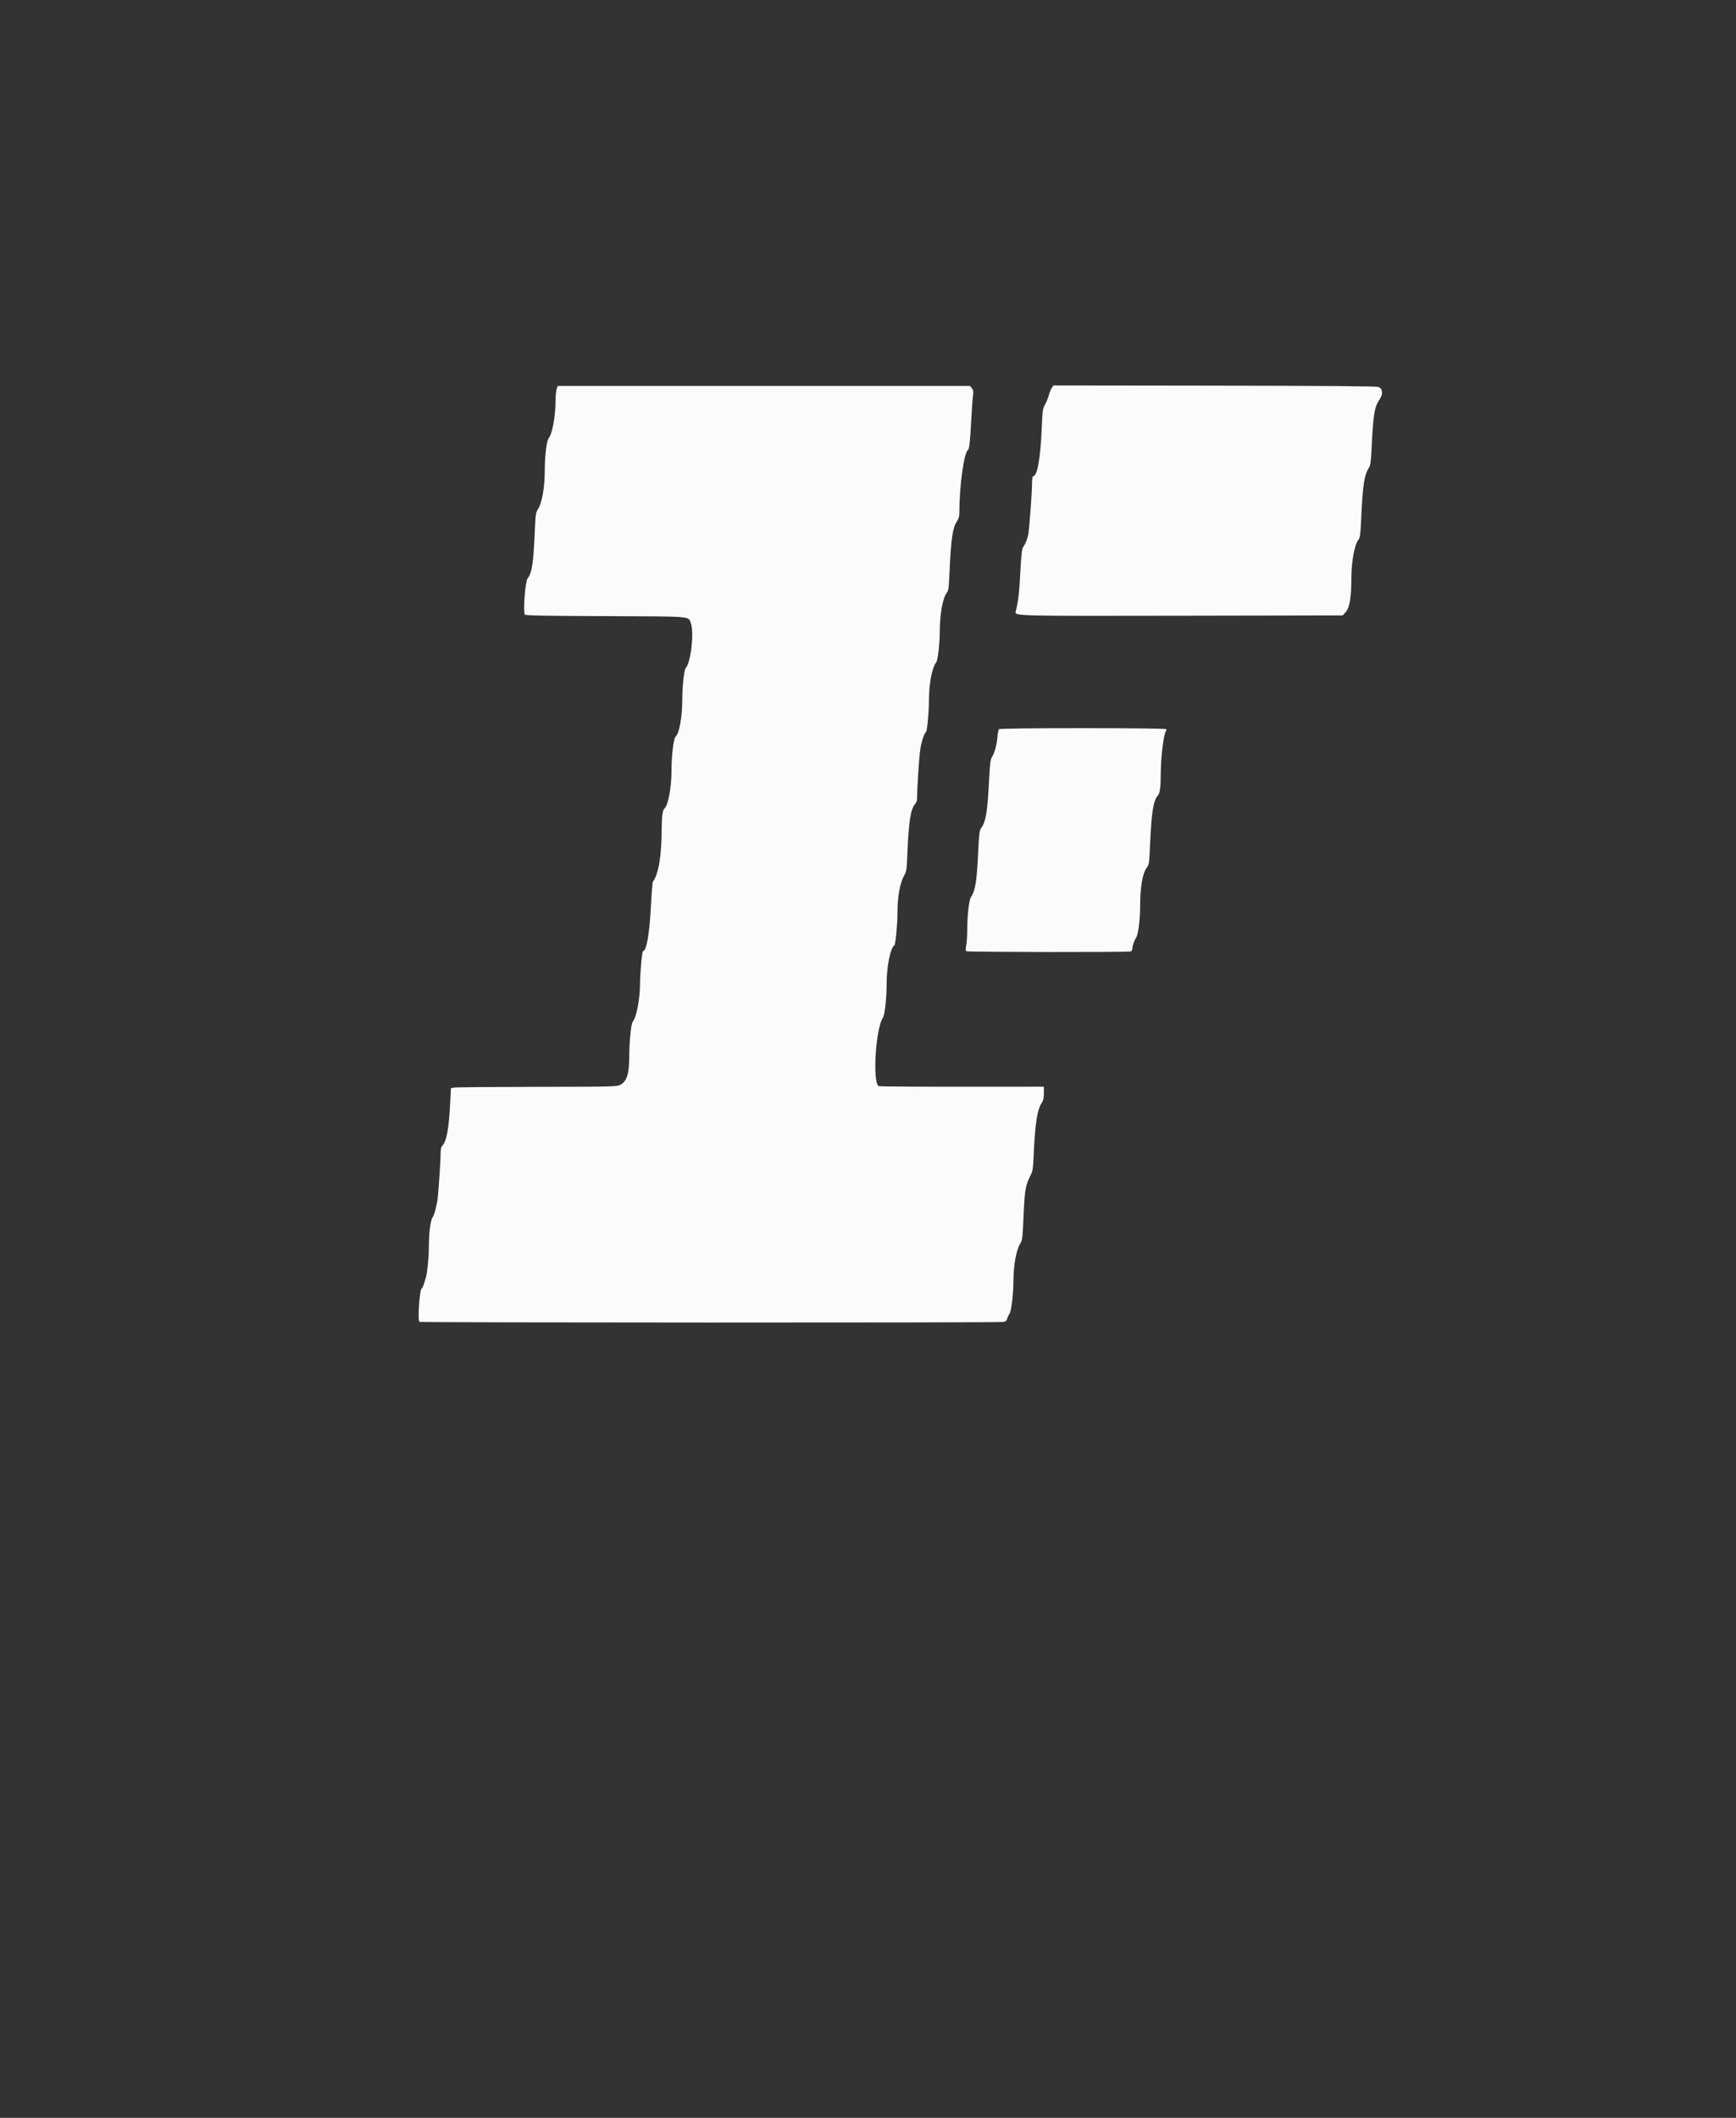 <?xml version="1.0" encoding="utf-8"?>
<svg style="isolation:isolate" viewBox="0 0 18 21.951" width="18pt" height="21.951pt" xmlns="http://www.w3.org/2000/svg">
  <rect x="0" y="0" width="18" height="21.951" fill="#333333" stroke="none"/>
  <defs>
    <clipPath id="_clipPath_1aKe8QSQY1ldZVXIW89Z5ZxCKpCwUB0d">
      <rect width="123" height="150"/>
    </clipPath>
  </defs>
  <g clip-path="url(#_clipPath_1aKe8QSQY1ldZVXIW89Z5ZxCKpCwUB0d)" transform="matrix(0.135, 0, 0, 0.135, 1.033, 0.484)">
    <g>
      <path d=" M 73.129 26.198 C 73.057 26.301 72.954 26.556 72.901 26.763 C 72.847 26.971 72.718 27.291 72.613 27.474 C 72.438 27.783 72.42 27.912 72.363 29.21 C 72.257 31.652 72.017 32.989 71.682 32.989 C 71.646 32.989 71.615 33.235 71.614 33.536 C 71.612 34.241 71.407 36.999 71.324 37.441 C 71.255 37.809 71.129 38.125 70.932 38.422 C 70.832 38.572 70.788 38.971 70.713 40.384 C 70.632 41.943 70.56 42.555 70.367 43.34 C 70.273 43.72 69.991 43.712 83.188 43.689 L 95.478 43.666 L 95.723 43.383 C 96.007 43.055 96.14 42.233 96.14 40.808 C 96.14 39.558 96.379 38.24 96.675 37.865 C 96.814 37.688 96.837 37.507 96.898 36.139 C 97.008 33.669 97.139 32.84 97.5 32.31 C 97.599 32.165 97.641 31.873 97.68 31.065 C 97.823 28.143 97.899 27.677 98.344 27.016 C 98.598 26.639 98.528 26.217 98.196 26.122 C 98.001 26.066 94.108 26.036 85.586 26.025 L 73.259 26.009 L 73.129 26.198 Z  M 35.1 26.284 C 35.055 26.415 35.017 26.831 35.015 27.209 C 35.011 28.399 34.77 29.71 34.489 30.067 C 34.325 30.276 34.19 31.415 34.188 32.612 C 34.185 33.838 33.969 35.049 33.672 35.5 C 33.497 35.768 33.481 35.874 33.423 37.198 C 33.316 39.671 33.202 40.424 32.874 40.815 C 32.689 41.037 32.509 43.382 32.659 43.606 C 32.706 43.675 34.183 43.702 38.83 43.719 C 45.523 43.744 45.19 43.719 45.393 44.206 C 45.679 44.891 45.424 47.252 45.015 47.704 C 44.89 47.843 44.752 49.098 44.751 50.107 C 44.75 51.466 44.522 52.727 44.231 52.979 C 44.081 53.11 43.922 54.458 43.922 55.604 C 43.922 56.904 43.657 58.291 43.369 58.502 C 43.244 58.594 43.171 59.157 43.169 60.038 C 43.165 62.121 42.932 63.522 42.491 64.116 C 42.461 64.157 42.395 64.972 42.346 65.927 C 42.234 68.109 42.004 69.436 41.737 69.436 C 41.663 69.436 41.506 71.133 41.504 71.964 C 41.501 73.135 41.226 74.543 40.938 74.87 C 40.821 75.002 40.679 76.441 40.678 77.501 C 40.676 78.861 40.494 79.445 39.989 79.703 C 39.712 79.844 39.483 79.85 33.568 79.858 C 30.194 79.863 27.332 79.889 27.208 79.915 L 26.981 79.963 L 26.931 80.982 C 26.828 83.045 26.655 84.021 26.329 84.371 C 26.22 84.488 26.188 84.643 26.186 85.072 C 26.182 85.688 25.992 88.407 25.936 88.64 C 25.916 88.723 25.856 88.995 25.803 89.244 C 25.75 89.493 25.646 89.782 25.572 89.885 C 25.41 90.112 25.285 91.111 25.284 92.182 C 25.283 92.955 25.166 94.157 25.06 94.488 C 25.026 94.592 24.956 94.821 24.903 94.998 C 24.85 95.174 24.782 95.318 24.751 95.318 C 24.582 95.318 24.405 97.785 24.566 97.902 C 24.658 97.969 68.967 97.978 69.372 97.911 C 69.597 97.874 69.665 97.823 69.703 97.666 C 69.73 97.558 69.81 97.384 69.882 97.28 C 70.028 97.07 70.179 95.788 70.185 94.711 C 70.192 93.52 70.406 92.377 70.716 91.875 C 70.864 91.636 70.888 91.457 70.941 90.199 C 71.044 87.771 71.097 87.433 71.508 86.636 C 71.656 86.348 71.692 86.138 71.727 85.353 C 71.847 82.63 72.003 81.609 72.385 81.045 C 72.482 80.902 72.521 80.701 72.521 80.346 L 72.521 79.847 L 66.217 79.851 C 62.75 79.853 59.877 79.832 59.833 79.805 C 59.348 79.505 59.603 75.387 60.157 74.561 C 60.303 74.344 60.445 73.038 60.447 71.903 C 60.448 70.621 60.744 69.173 61.041 68.989 C 61.131 68.934 61.276 67.404 61.277 66.497 C 61.278 65.259 61.469 64.201 61.795 63.625 C 61.974 63.309 61.991 63.192 62.043 61.89 C 62.14 59.481 62.297 58.498 62.646 58.123 C 62.743 58.019 62.787 57.86 62.786 57.611 C 62.785 56.968 62.937 54.625 63.017 54.042 C 63.107 53.396 63.313 52.745 63.472 52.608 C 63.555 52.537 63.692 51.107 63.692 50.314 C 63.692 48.927 63.921 47.698 64.262 47.251 C 64.381 47.096 64.522 45.84 64.526 44.897 C 64.532 43.565 64.756 42.322 65.059 41.937 C 65.201 41.757 65.223 41.585 65.283 40.212 C 65.389 37.811 65.516 36.94 65.833 36.462 C 65.984 36.232 66.031 36.067 66.031 35.764 C 66.03 33.733 66.386 31.162 66.697 30.957 C 66.794 30.893 66.864 30.252 66.943 28.688 C 66.982 27.92 67.041 27.093 67.074 26.85 C 67.126 26.473 67.114 26.382 66.993 26.228 L 66.851 26.047 L 51.017 26.047 L 35.183 26.047 L 35.1 26.284 Z  M 69.07 52.4 C 69.028 52.452 68.976 52.733 68.954 53.023 C 68.911 53.594 68.721 54.268 68.519 54.57 C 68.418 54.721 68.375 55.104 68.304 56.494 C 68.188 58.75 68.062 59.5 67.723 59.966 C 67.571 60.173 67.551 60.337 67.471 61.965 C 67.366 64.119 67.254 64.802 66.923 65.294 C 66.77 65.521 66.635 66.723 66.635 67.86 C 66.635 68.259 66.601 68.766 66.559 68.987 C 66.5 69.295 66.505 69.402 66.578 69.449 C 66.687 69.518 79.013 69.535 79.193 69.465 C 79.259 69.44 79.313 69.347 79.313 69.258 C 79.315 69.049 79.468 68.612 79.622 68.376 C 79.771 68.15 79.916 66.983 79.915 66.027 C 79.914 64.55 80.097 63.472 80.424 63.034 C 80.604 62.795 80.616 62.713 80.677 61.299 C 80.786 58.779 80.93 57.867 81.279 57.491 C 81.43 57.328 81.499 56.818 81.5 55.853 C 81.501 54.587 81.719 52.77 81.897 52.55 C 81.94 52.497 81.95 52.429 81.92 52.399 C 81.814 52.293 69.154 52.293 69.07 52.4 Z " fill-rule="evenodd" fill="rgb(252,251,251)"/>
    </g>
  </g>
</svg>